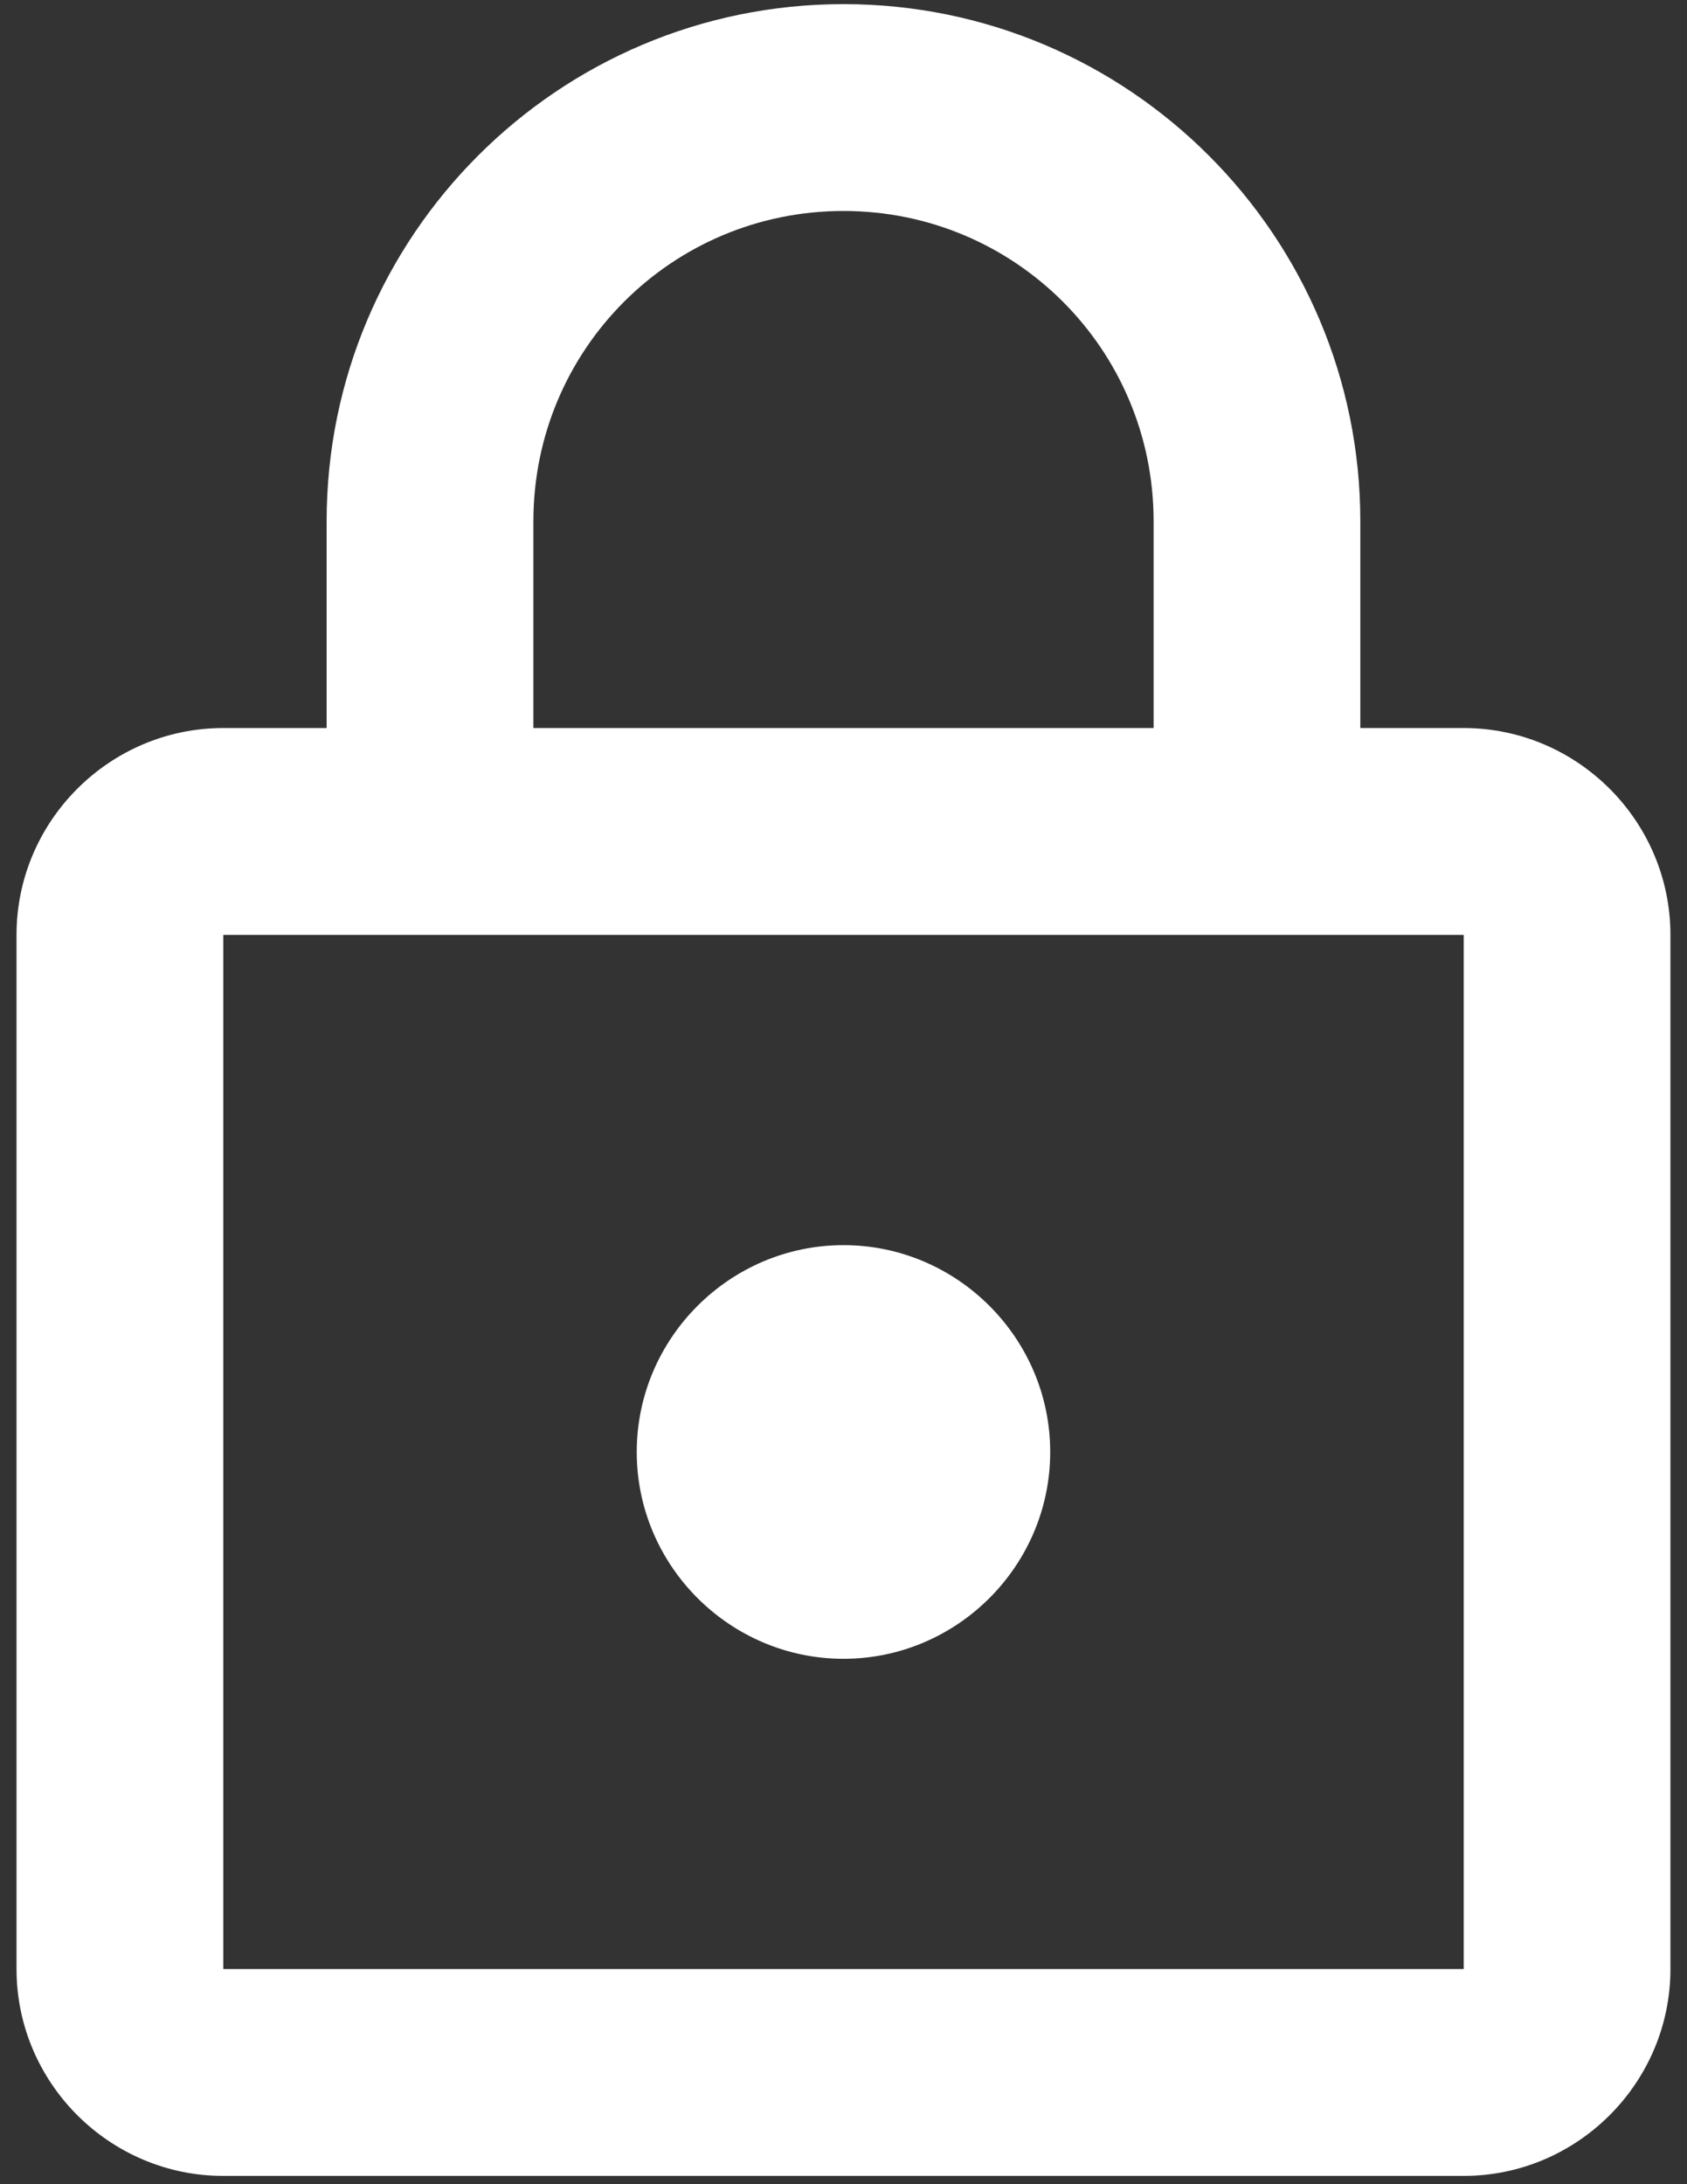 <svg width="34" height="44" viewBox="0 0 34 44" fill="none" xmlns="http://www.w3.org/2000/svg">
<rect x="0" y="0" width="34" height="44" fill="#333333" stroke="none"/>
<path d="M29.5 14.666H27.416V10.5C27.416 4.75 22.75 0.083 17 0.083C11.25 0.083 6.583 4.75 6.583 10.5V14.666H4.5C2.208 14.666 0.333 16.541 0.333 18.833V39.666C0.333 41.958 2.208 43.833 4.5 43.833H29.5C31.791 43.833 33.666 41.958 33.666 39.666V18.833C33.666 16.541 31.791 14.666 29.5 14.666ZM10.75 10.5C10.75 7.041 13.541 4.25 17 4.25C20.458 4.25 23.25 7.041 23.25 10.5V14.666H10.75V10.5ZM29.5 39.666H4.5V18.833H29.5V39.666ZM17 33.416C19.291 33.416 21.166 31.541 21.166 29.25C21.166 26.958 19.291 25.083 17 25.083C14.708 25.083 12.833 26.958 12.833 29.25C12.833 31.541 14.708 33.416 17 33.416Z" fill="white"/>
</svg>
